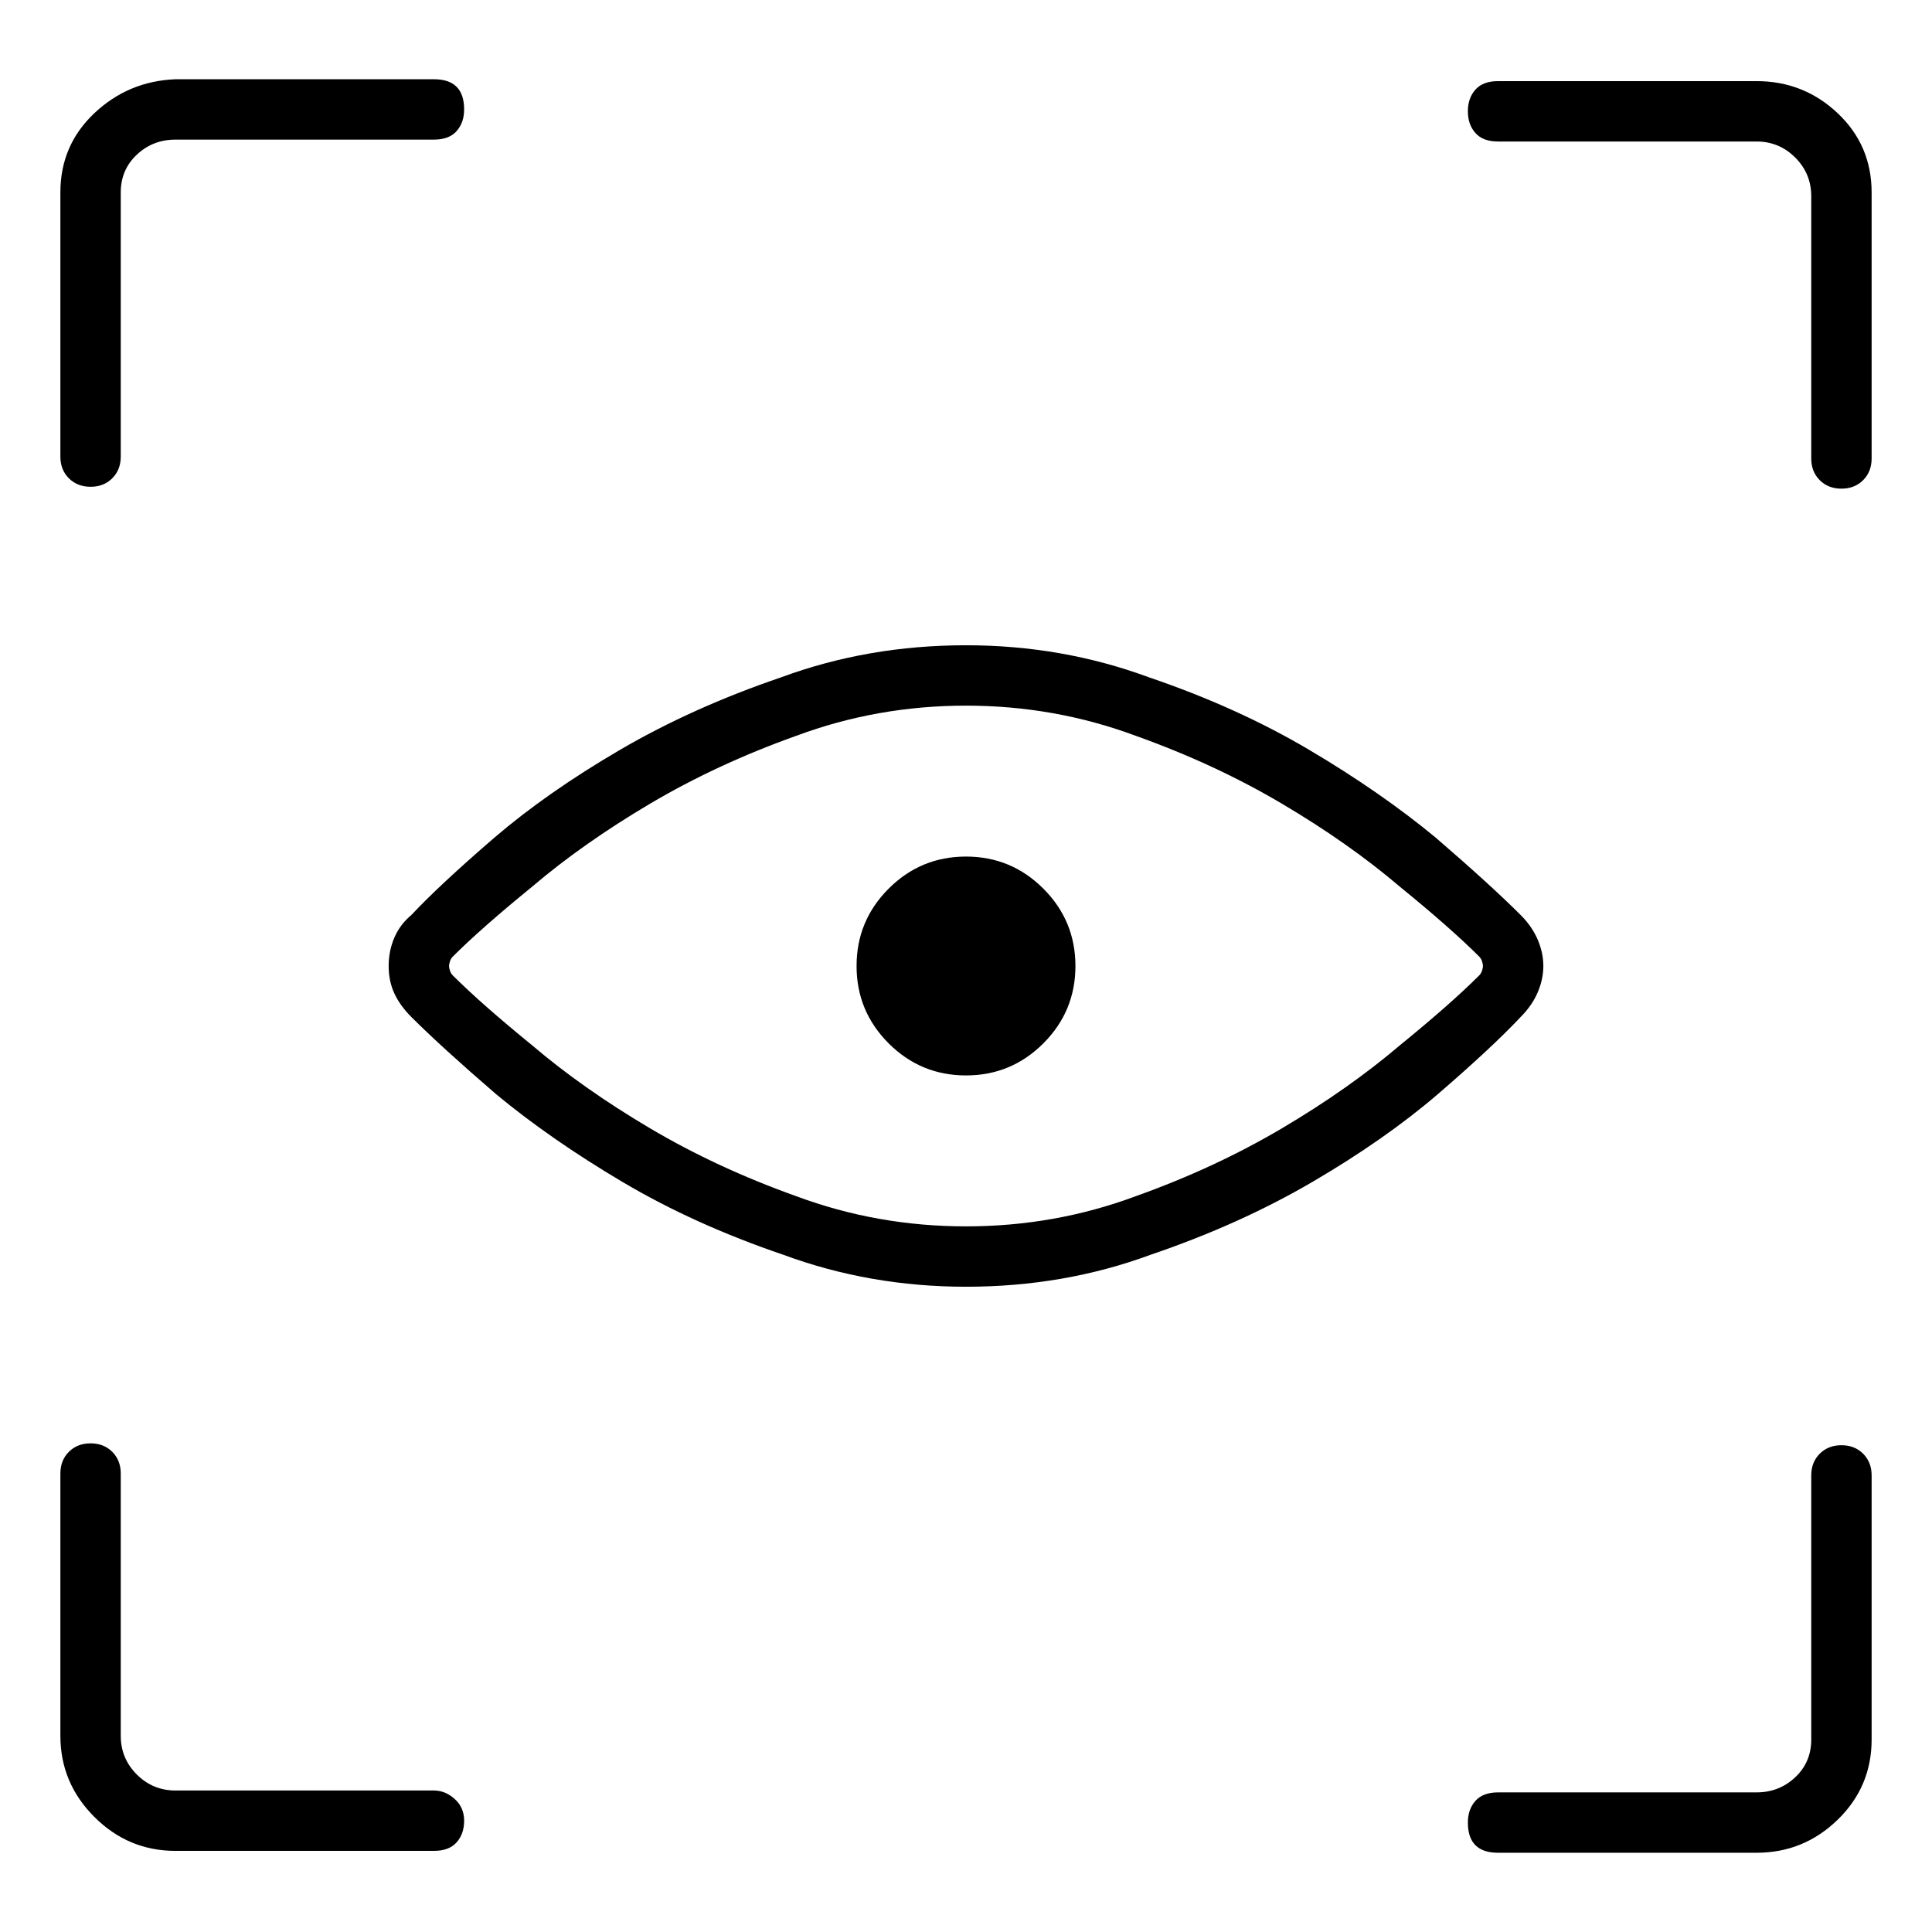 <svg viewBox="0 0 1024 1024" xmlns="http://www.w3.org/2000/svg">
  <path transform="scale(1, -1) translate(0, -960)" fill="currentColor" d="M48 702q7 0 11.5 4.5t4.5 11.5v140q0 12 8.5 20t20.5 8h137q8 0 12 4.5t4 11.5q0 8 -4 12t-12 4h-137q-25 -1 -43 -18t-18 -42v-140q0 -7 4.5 -11.5t11.5 -4.5v0zM931 917h-137q-8 0 -12 -4.5t-4 -11.5t4 -11.5t12 -4.5h137q12 0 20.5 -8.5t8.5 -20.5v-139 q0 -7 4.5 -11.5t11.5 -4.5t11.5 4.5t4.5 11.5v141q0 25 -18 42t-43 17v0zM976 194q-7 0 -11.5 -4.5t-4.5 -11.5v-140q0 -12 -8.5 -20t-20.5 -8h-137q-8 0 -12 -4.5t-4 -11.5q0 -8 4 -12t12 -4h137q25 0 43 17.5t18 42.5v140q0 7 -4.5 11.5t-11.5 4.5v0zM230 11h-137 q-12 0 -20.5 8.5t-8.5 20.5v139q0 7 -4.5 11.5t-11.5 4.5t-11.5 -4.5t-4.5 -11.5v-139q0 -25 18 -43t43 -18h137q8 0 12 4.5t4 11.5t-5 11.5t-11 4.5zM818 448q0 7 -3 14t-9 13q-16 16 -45 41q-29 24 -67 46.5t-85 38.5q-46 17 -97 17q-52 0 -98 -17q-47 -16 -85.5 -38.5 t-66.5 -46.5q-29 -25 -44 -41q-6 -5 -9 -12t-3 -15t3 -14.5t9 -12.5q16 -16 45 -41q29 -24 67 -46.5t85 -38.5q46 -17 97 -17q52 0 98 17q47 16 85.5 38.5t66.5 46.5q29 25 44 41q6 6 9 13t3 14v0zM784 443q-15 -15 -42 -37q-27 -23 -62.5 -44t-77.5 -36q-43 -16 -90 -16 t-90 16q-42 15 -77.5 36t-62.5 44q-27 22 -42 37q-1 1 -1.5 2.5t-0.5 2.5t0.5 2.5t1.5 2.5q15 15 42 37q27 23 62.5 44t77.5 36q43 16 90 16t90 -16q42 -15 77.5 -36t62.5 -44q27 -22 42 -37q1 -1 1.5 -2.5t0.5 -2.5t-0.5 -2.5t-1.5 -2.5zM512 506q-24 0 -41 -17t-17 -41 t17 -41t41 -17t41 17t17 41t-17 41t-41 17z" />
</svg>